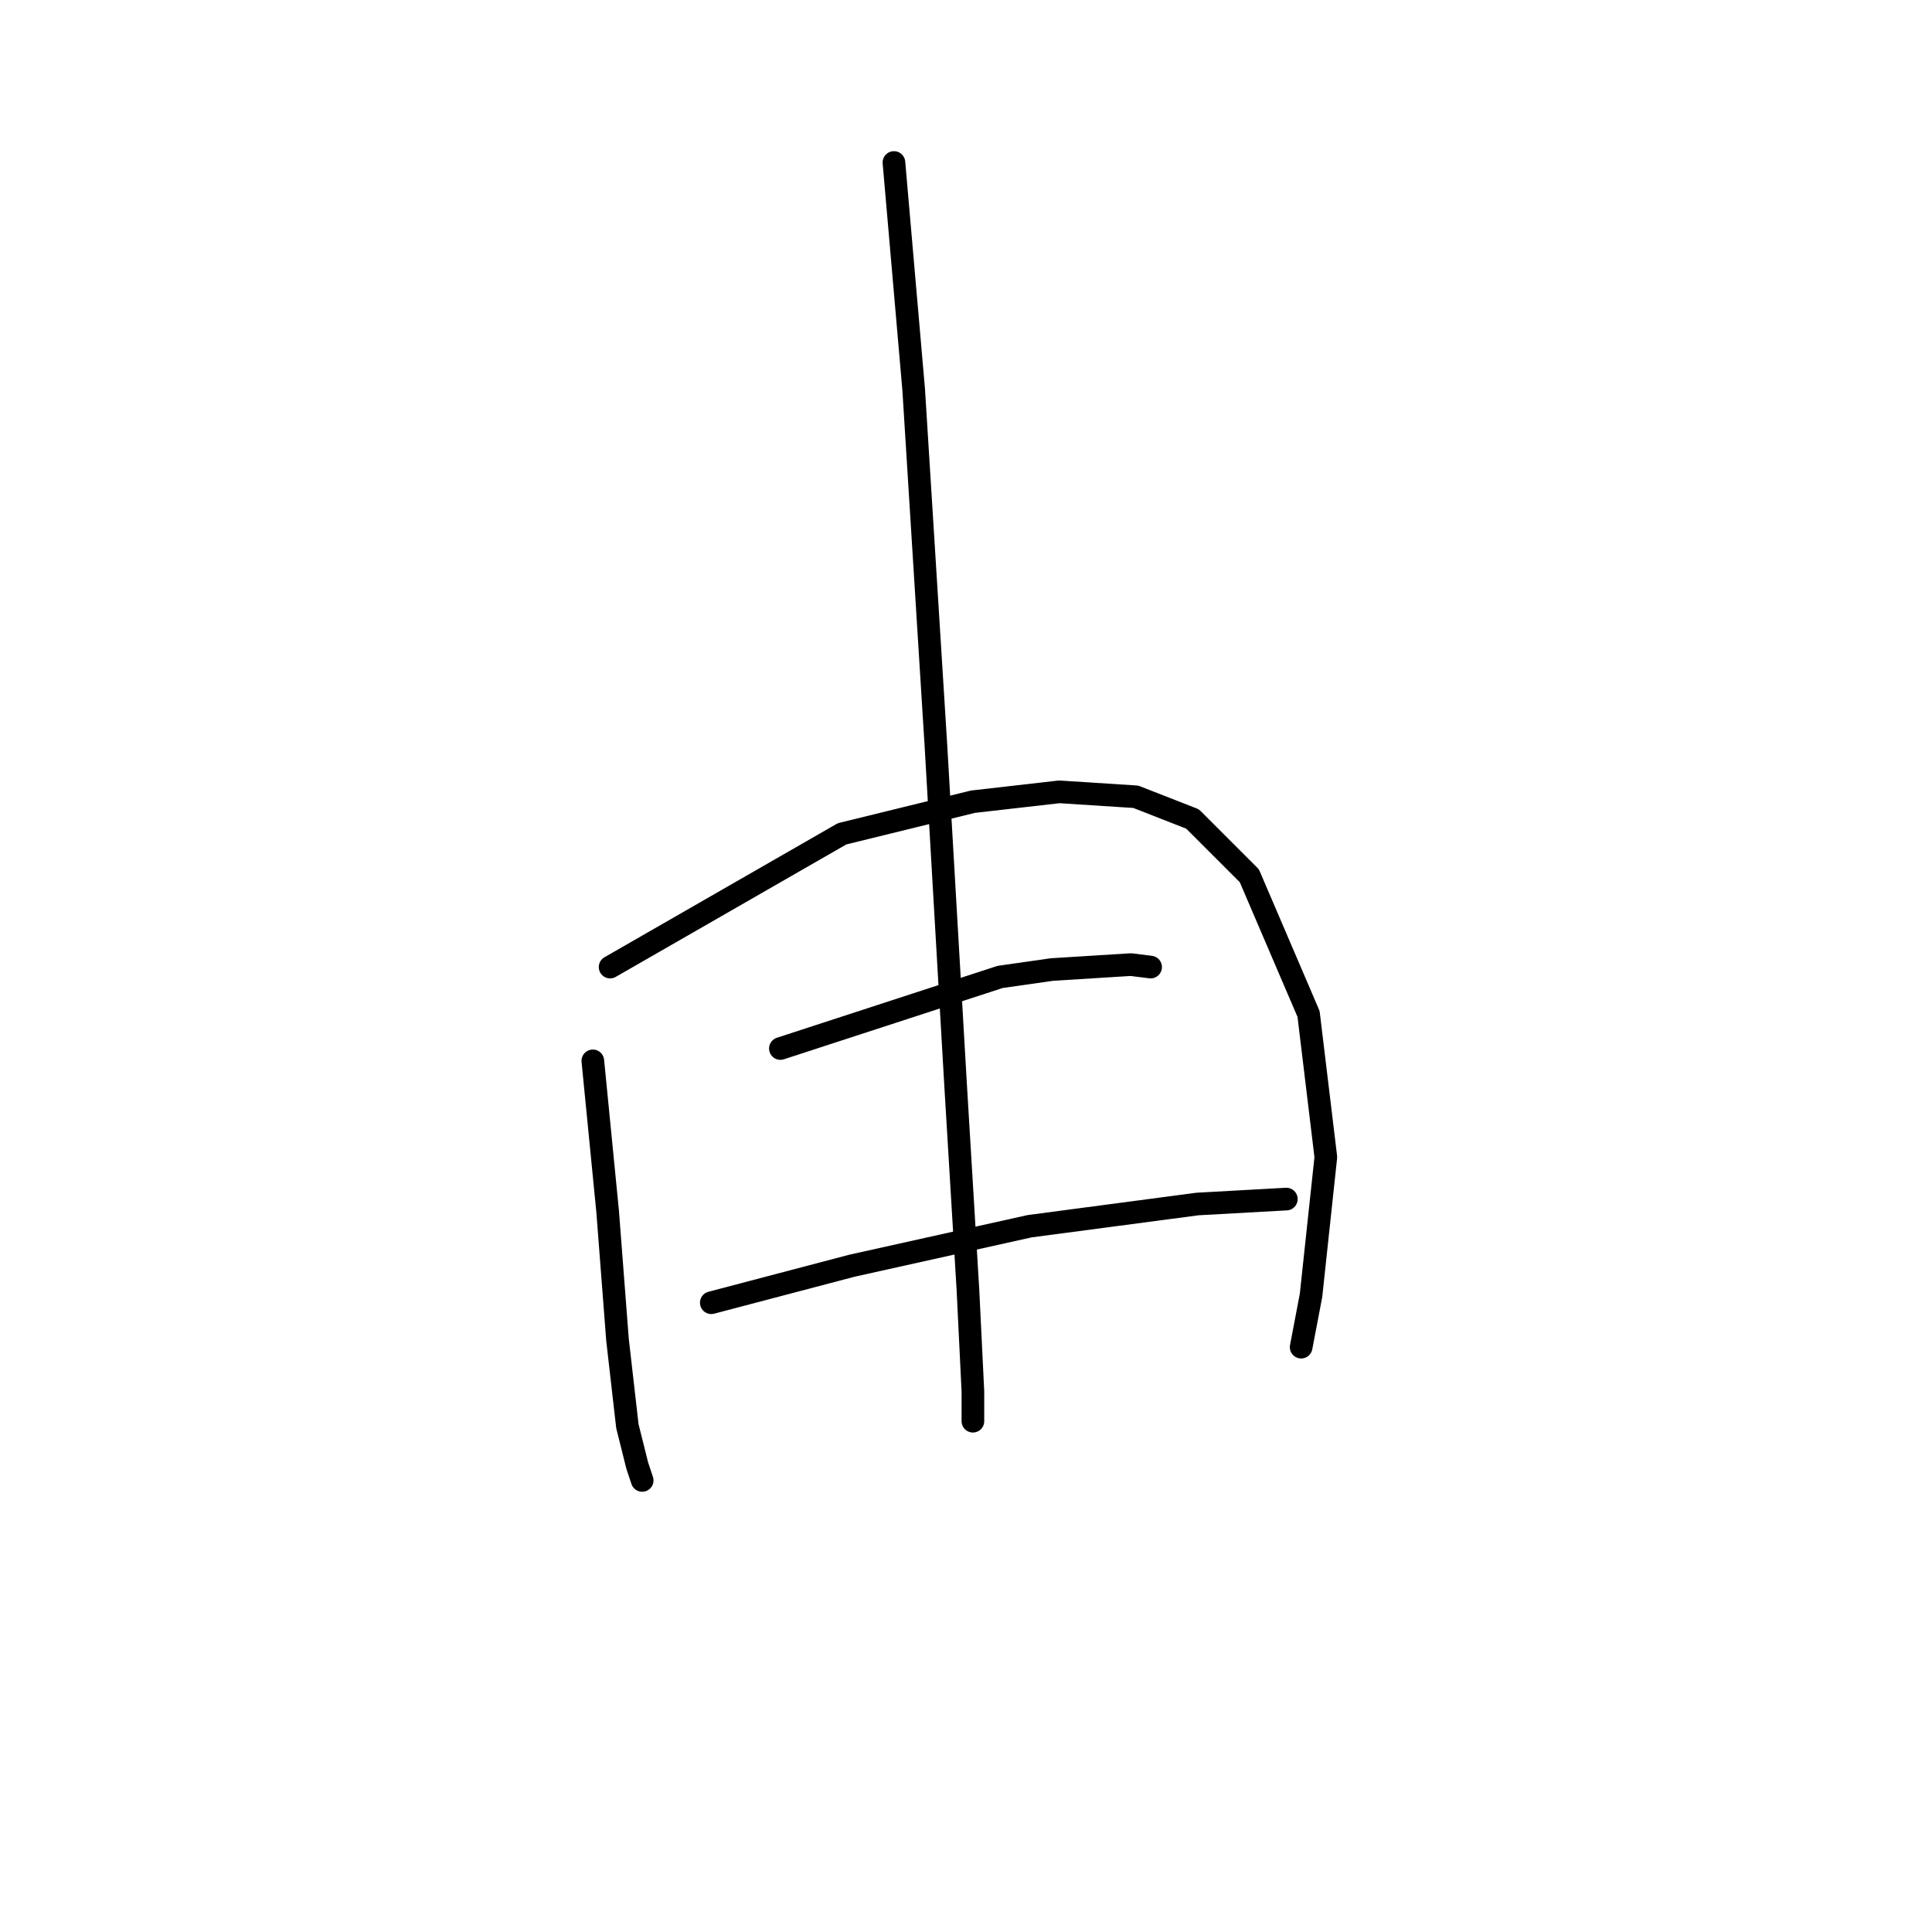 <?xml version="1.0" standalone="no"?>
    <svg width="256" height="256" xmlns="http://www.w3.org/2000/svg" version="1.1">
    <polyline stroke="black" stroke-width="3" stroke-linecap="round" fill="transparent" stroke-linejoin="round" points="78.553 140.569 80.515 160.518 81.823 177.524 83.131 188.97 84.439 194.202 85.093 196.164 85.093 196.164 " />
        <polyline stroke="black" stroke-width="3" stroke-linecap="round" fill="transparent" stroke-linejoin="round" points="80.842 128.142 111.583 110.483 128.915 106.231 140.362 104.923 150.499 105.577 158.021 108.52 165.543 116.042 173.392 134.356 175.681 153.324 173.719 171.637 172.41 178.505 172.41 178.505 " />
        <polyline stroke="black" stroke-width="3" stroke-linecap="round" fill="transparent" stroke-linejoin="round" points="118.451 21.531 121.067 51.617 124.01 98.71 126.626 143.84 128.261 170.983 128.915 184.391 128.915 188.316 128.915 188.316 " />
        <polyline stroke="black" stroke-width="3" stroke-linecap="round" fill="transparent" stroke-linejoin="round" points="103.407 138.934 132.513 129.45 139.38 128.469 149.845 127.815 152.462 128.142 152.462 128.142 " />
        <polyline stroke="black" stroke-width="3" stroke-linecap="round" fill="transparent" stroke-linejoin="round" points="94.25 172.618 112.891 167.713 136.437 162.48 158.675 159.537 170.448 158.883 170.448 158.883 " />
        </svg>